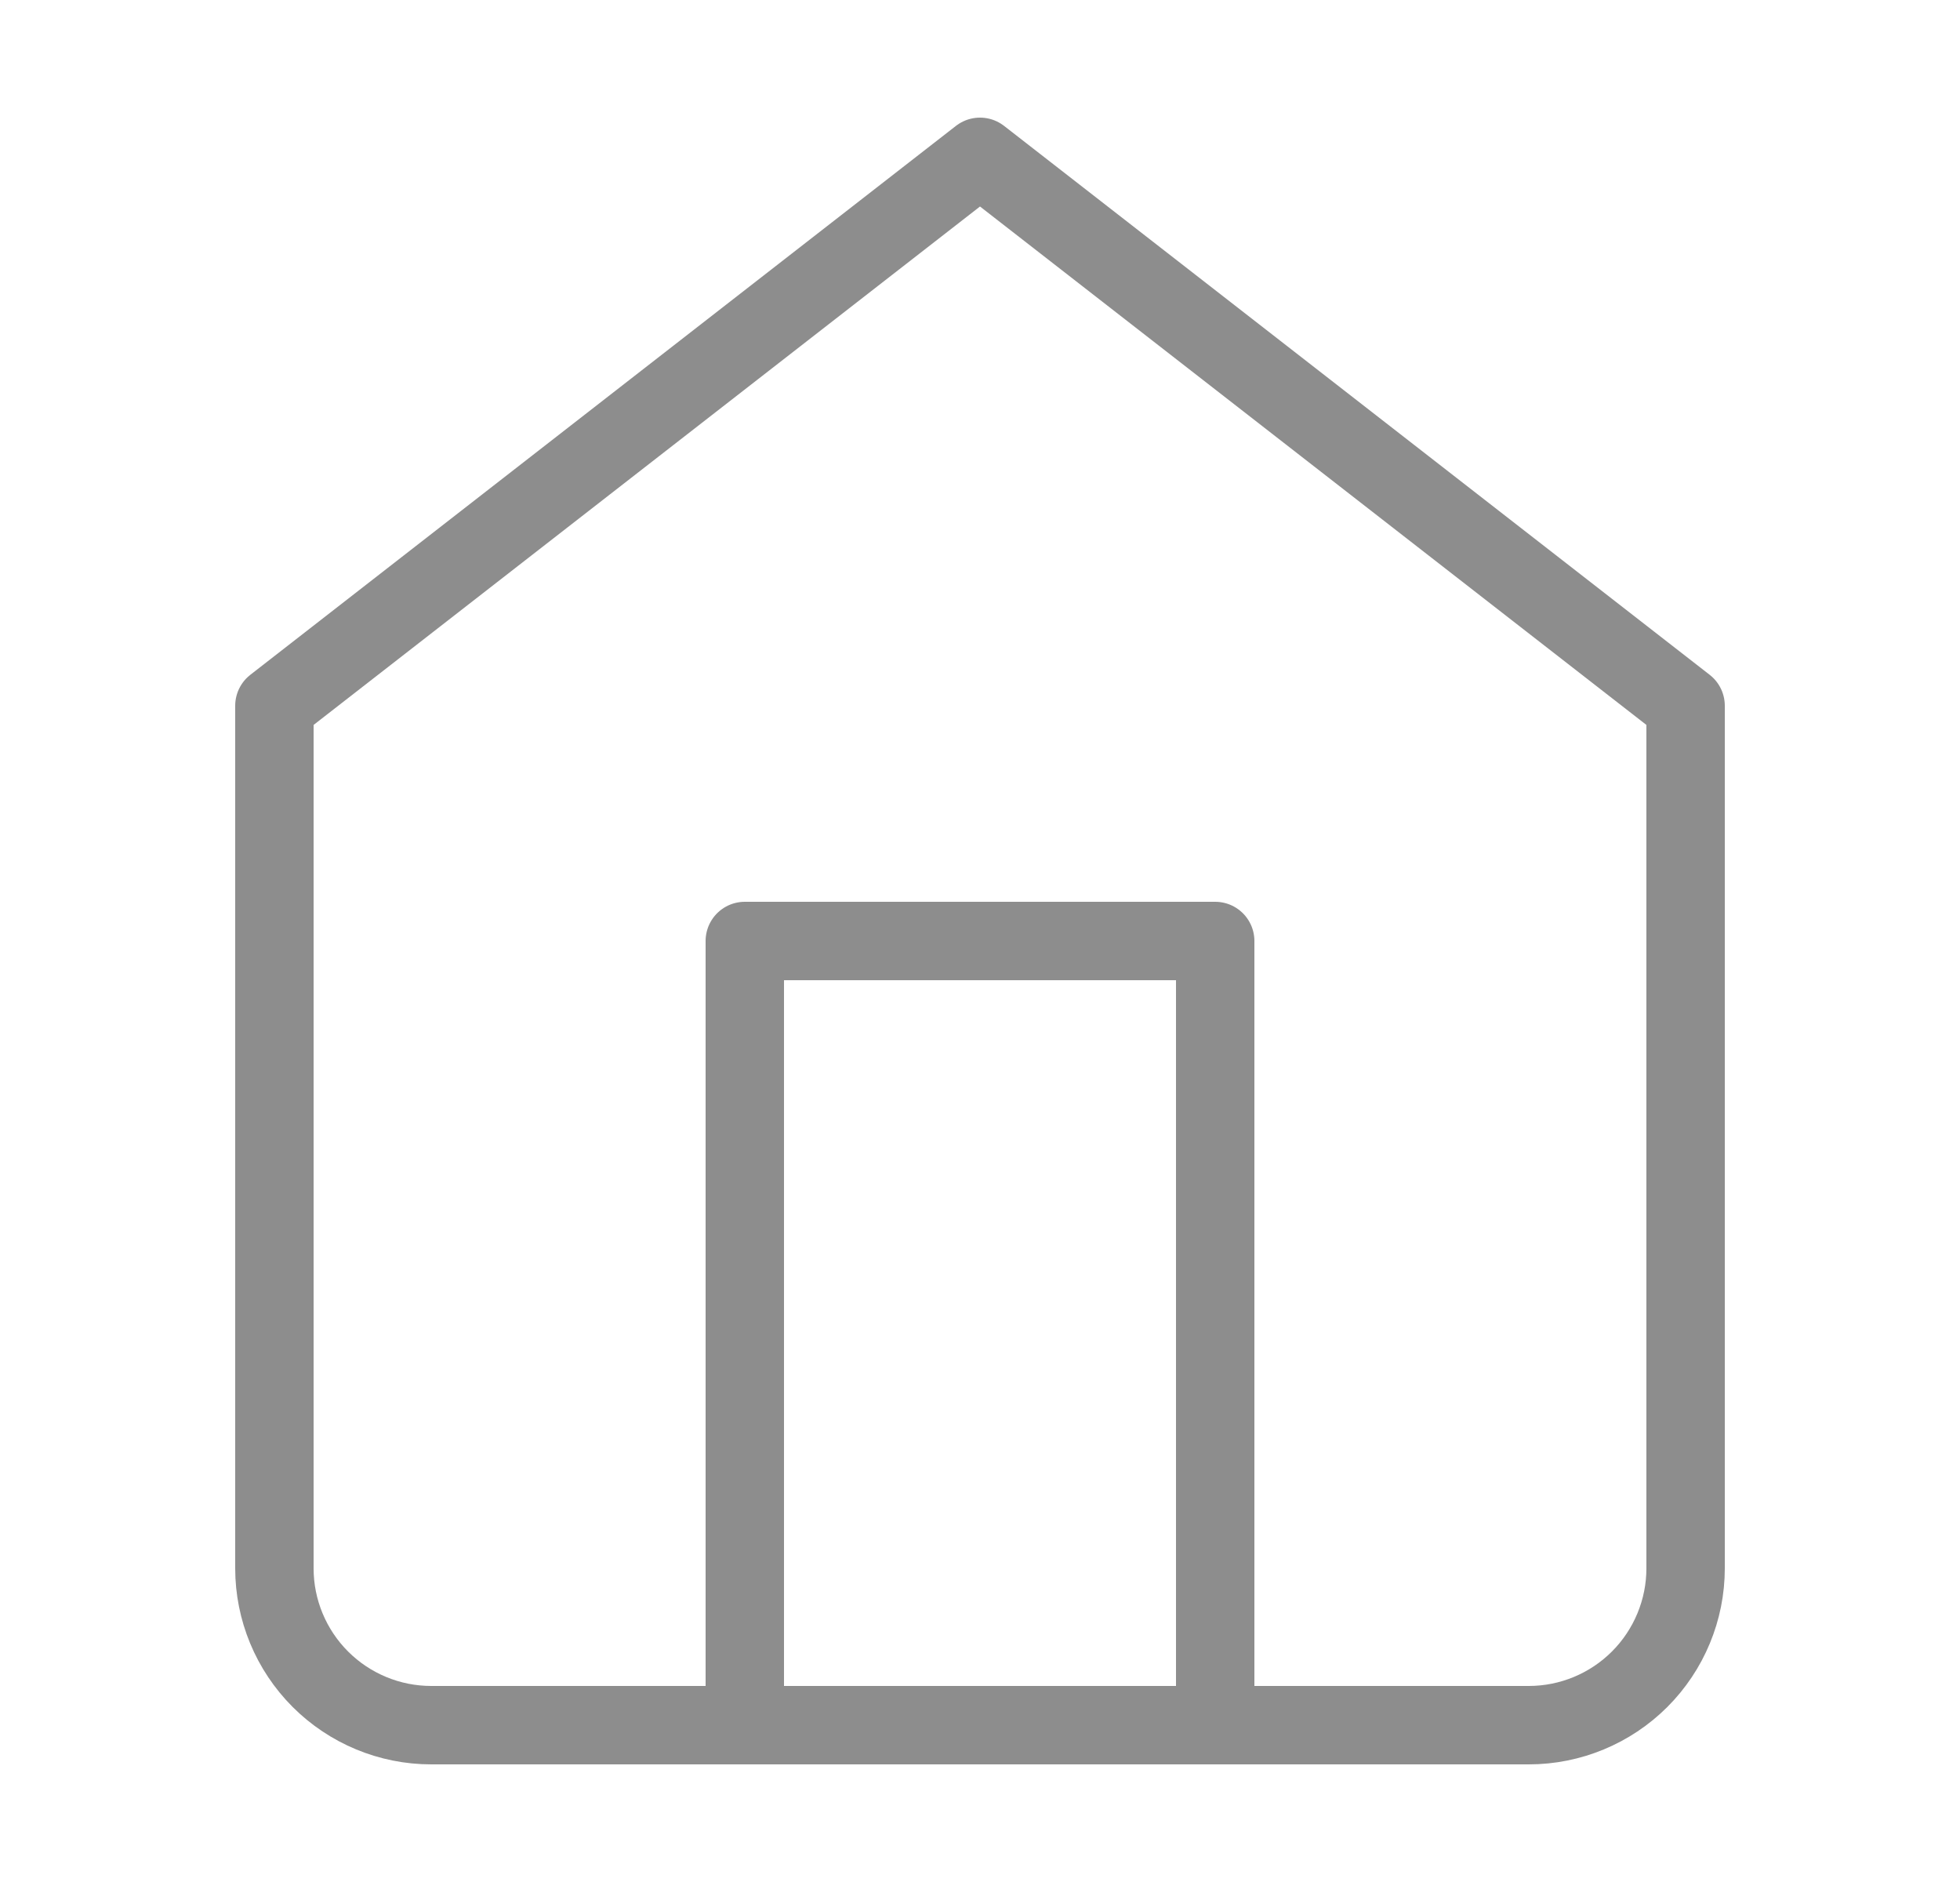 <svg width="25" height="24" viewBox="0 0 25 24" fill="none" xmlns="http://www.w3.org/2000/svg">
<path d="M3.5 9L12.5 2L21.5 9V20C21.5 20.53 21.289 21.039 20.914 21.414C20.539 21.789 20.03 22 19.5 22H5.5C4.97 22 4.461 21.789 4.086 21.414C3.711 21.039 3.5 20.53 3.5 20V9Z" stroke="#8D8D8D" stroke-linecap="round" stroke-linejoin="round"/>
<path d="M9.5 22V12H15.5V22" stroke="#8D8D8D" stroke-linecap="round" stroke-linejoin="round"/>
</svg>

